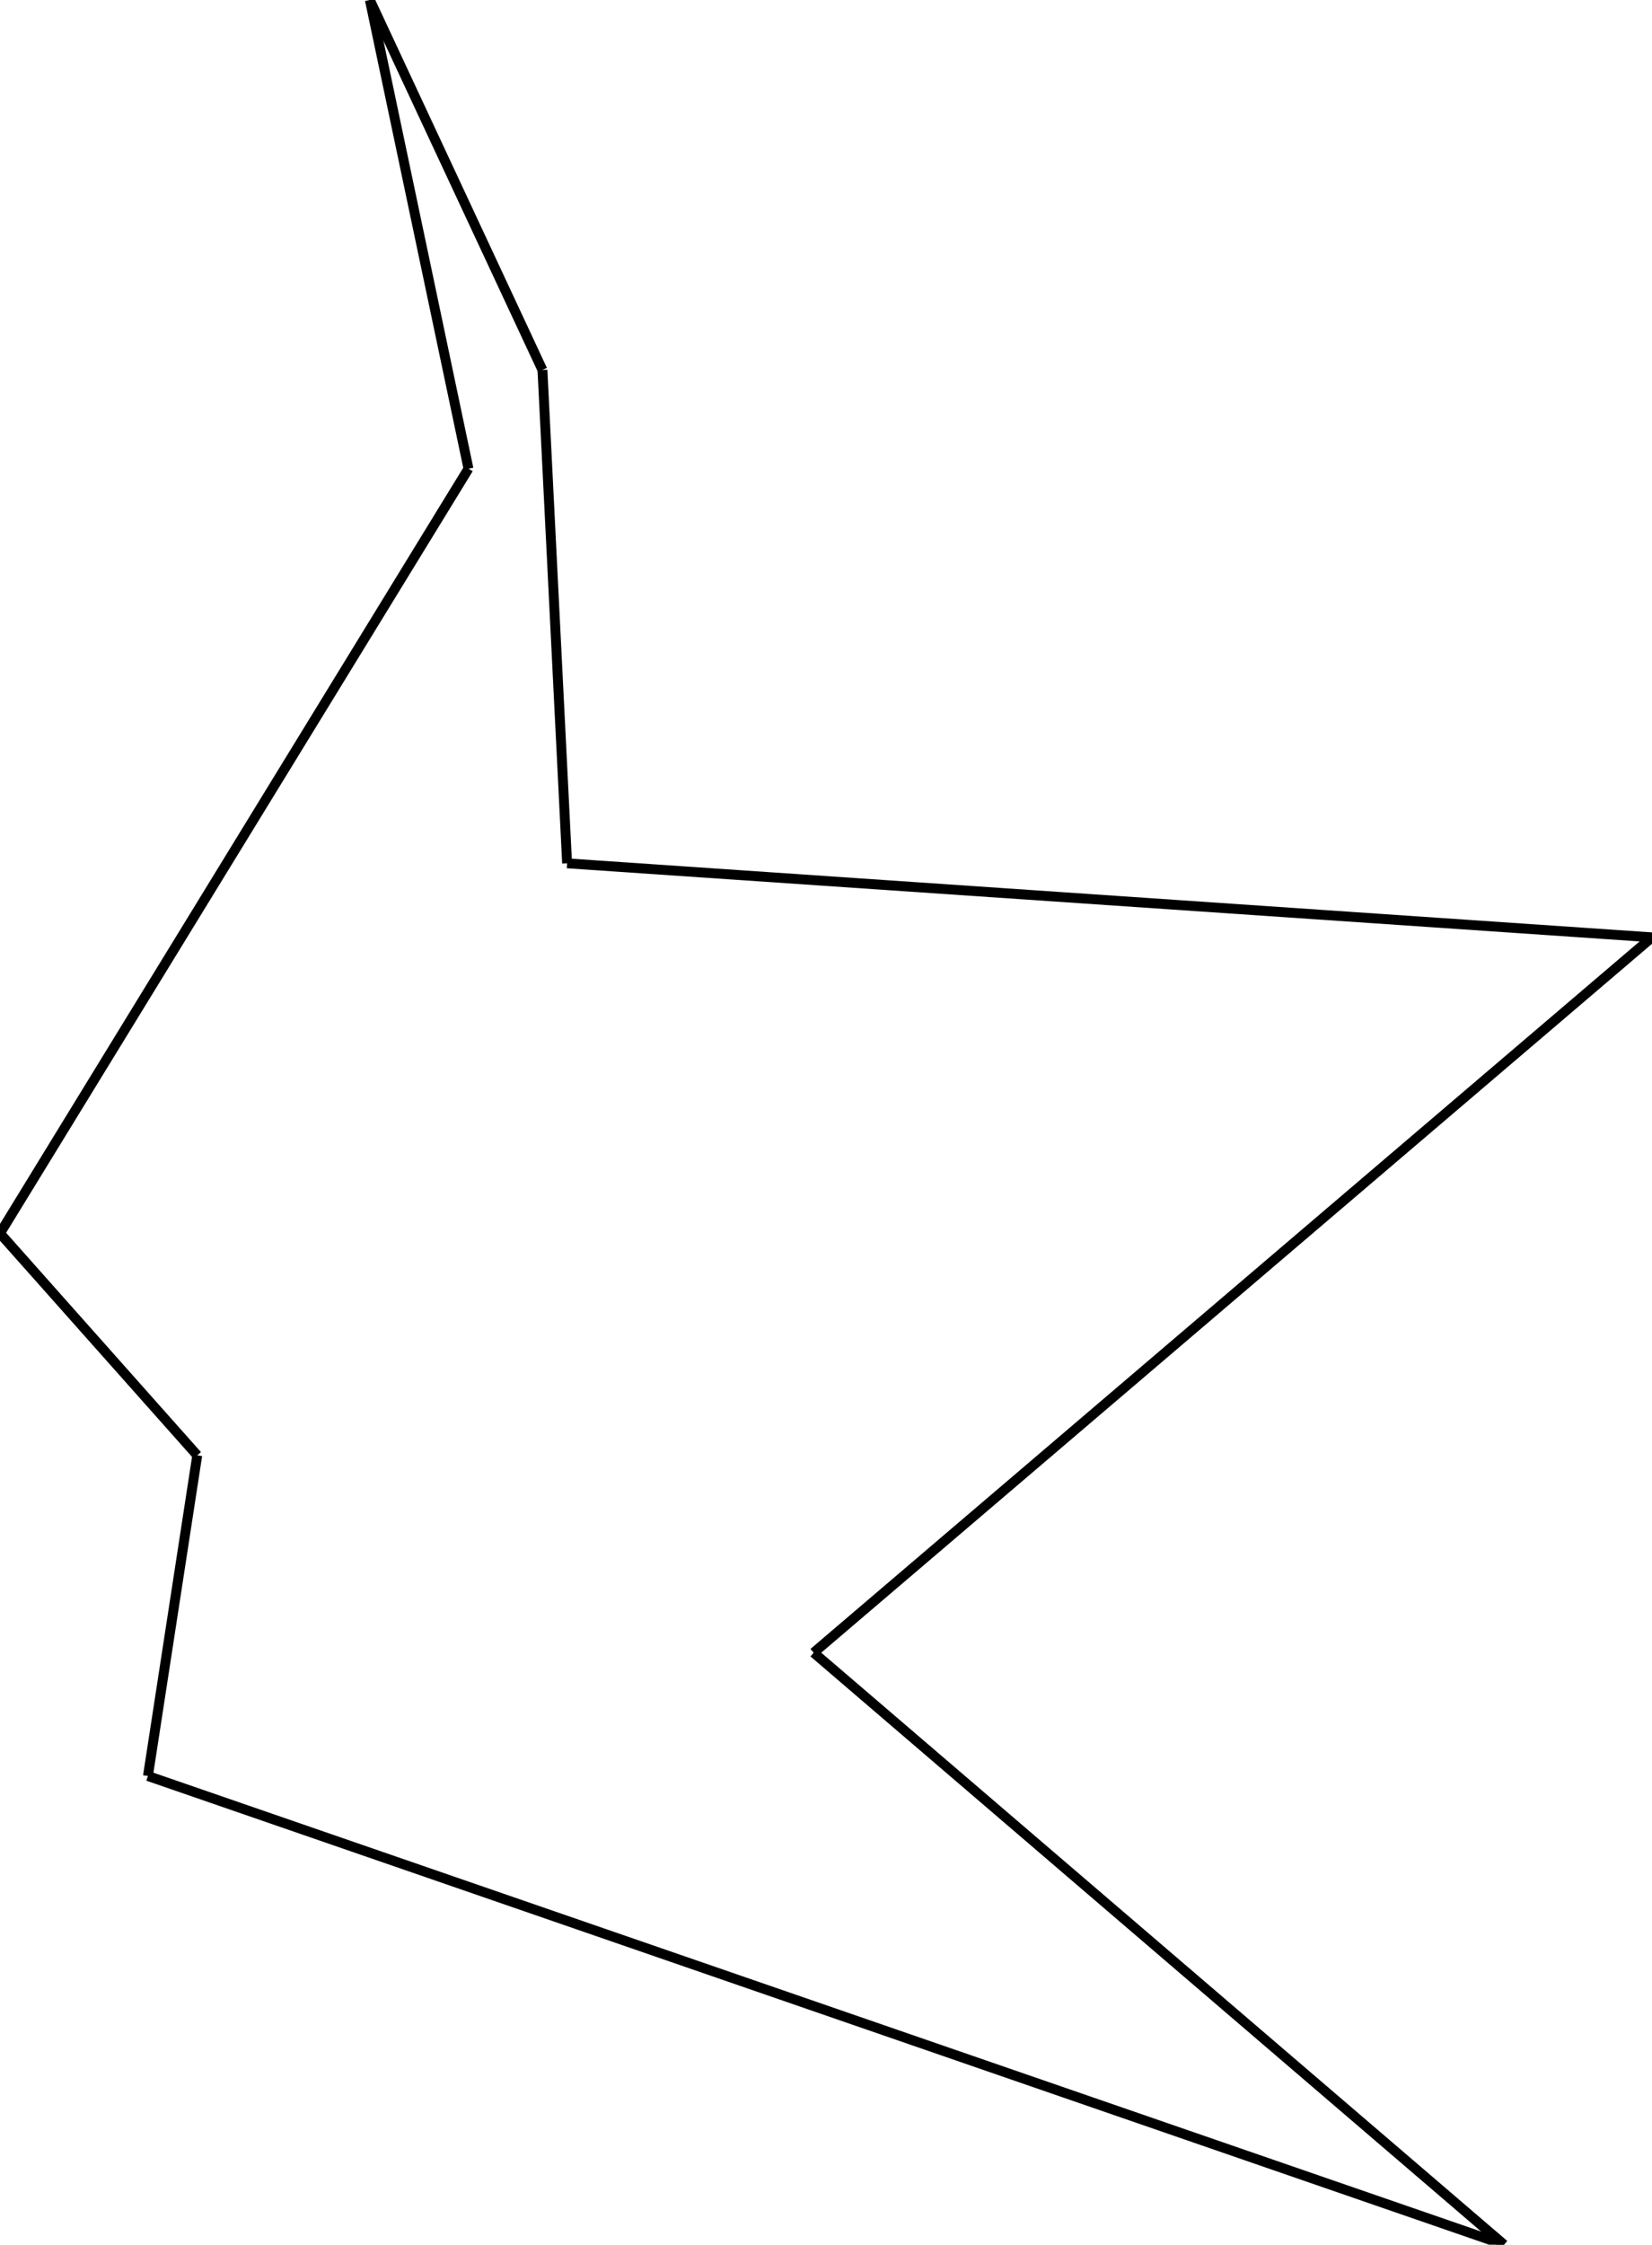 <svg width="335" height="455">
<rect width="100%" height="100%" fill="white"/>
<line x1="95" y1="95" x2="75" y2="0" style="stroke:rgb(0,0,0);stroke-width:2"/>
<line x1="75" y1="0" x2="110" y2="75" style="stroke:rgb(0,0,0);stroke-width:2"/>
<line x1="110" y1="75" x2="115" y2="175" style="stroke:rgb(0,0,0);stroke-width:2"/>
<line x1="115" y1="175" x2="335" y2="190" style="stroke:rgb(0,0,0);stroke-width:2"/>
<line x1="335" y1="190" x2="165" y2="335" style="stroke:rgb(0,0,0);stroke-width:2"/>
<line x1="165" y1="335" x2="305" y2="455" style="stroke:rgb(0,0,0);stroke-width:2"/>
<line x1="305" y1="455" x2="30" y2="360" style="stroke:rgb(0,0,0);stroke-width:2"/>
<line x1="30" y1="360" x2="40" y2="295" style="stroke:rgb(0,0,0);stroke-width:2"/>
<line x1="40" y1="295" x2="0" y2="250" style="stroke:rgb(0,0,0);stroke-width:2"/>
<line x1="0" y1="250" x2="95" y2="95" style="stroke:rgb(0,0,0);stroke-width:2"/>
</svg>
